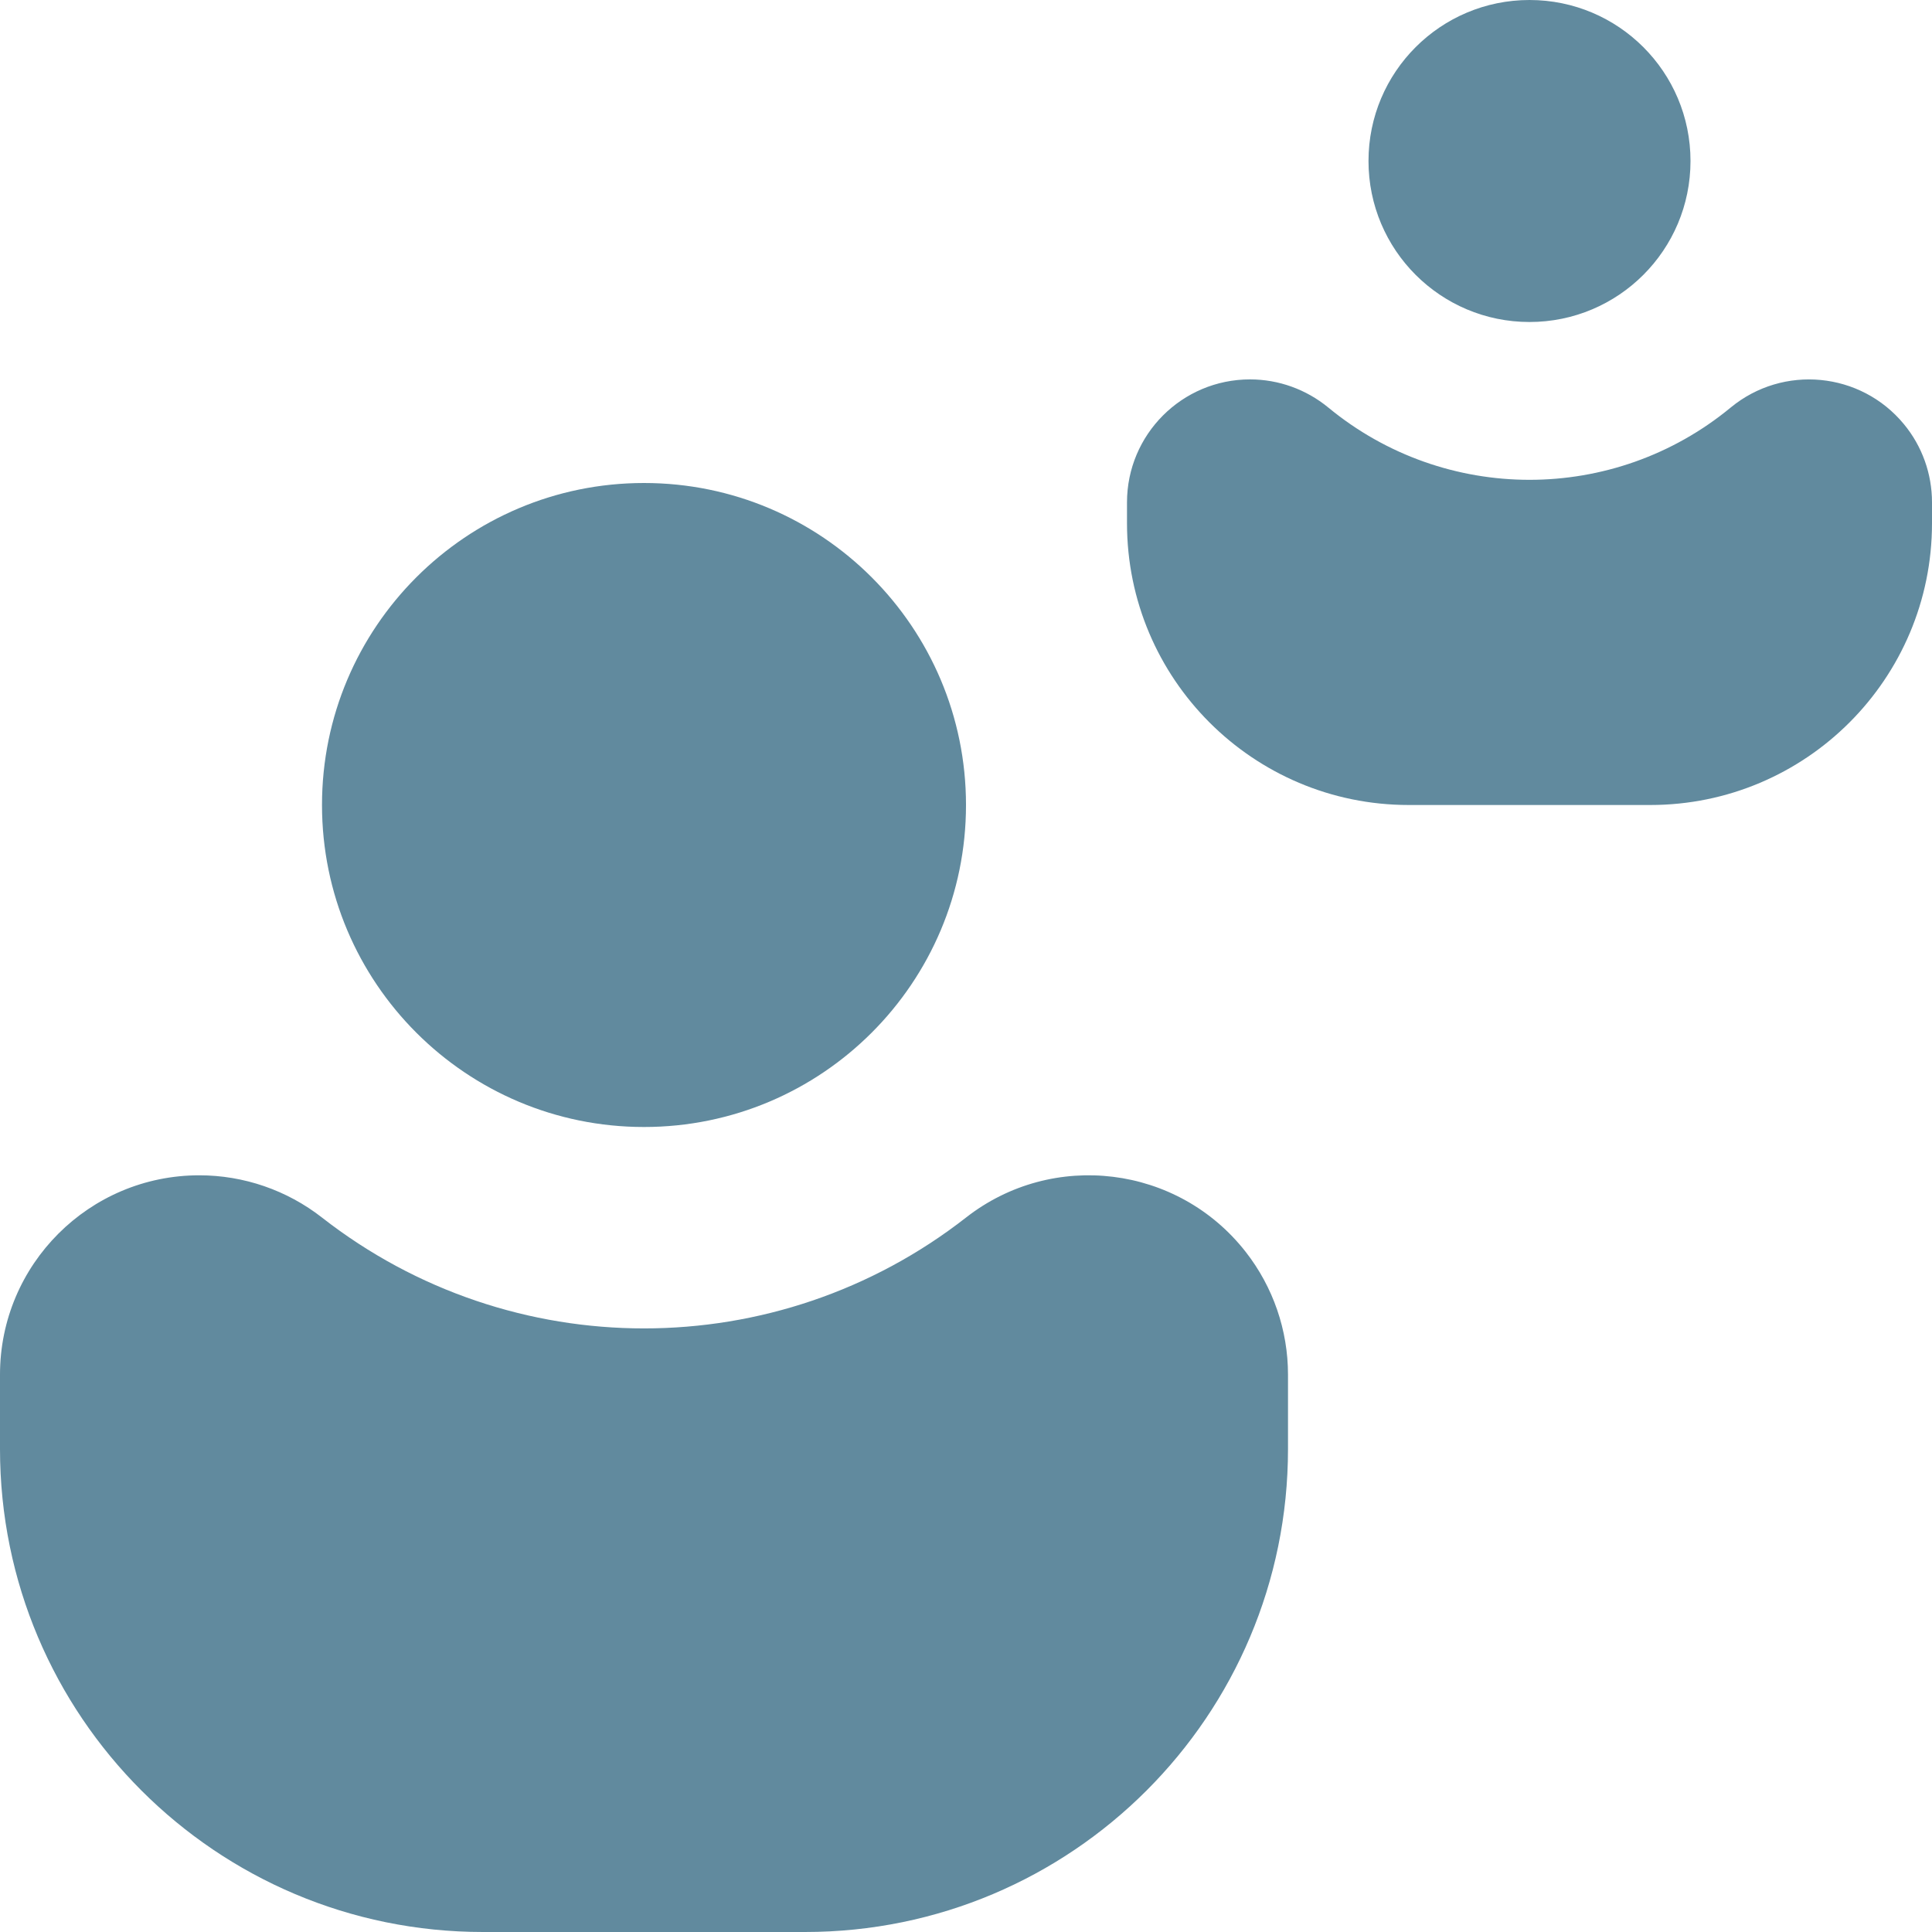 <svg xmlns="http://www.w3.org/2000/svg" width="24" height="24" viewBox="0 0 24 24"><g fill="none" fill-rule="evenodd"><path fill="#618A9E" d="M8 0C5.791 0 4 1.791 4 4 4 6.209 5.791 8 8 8 10.209 8 12 6.209 12 4 12 1.791 10.209 0 8 0ZM4 9.125C6.351 10.961 9.649 10.961 12 9.125 13.077 8.283 14.633 8.474 15.475 9.552 15.815 9.987 16 10.524 16 11.076L16 12C16 15.314 13.314 18 10 18L6 18C2.686 18 4.05812251e-16 15.314 0 12L0 11.076C-1.0556296e-15 9.709 1.108 8.6 2.476 8.6 3.028 8.6 3.565 8.785 4 9.125Z" transform="translate(0 6)"/><path fill="#618A9E" d="M5 0C3.895 0 3 .895 3 2 3 3.105 3.895 4 5 4 6.105 4 7 3.105 7 2 7 .895 6.105 0 5 0ZM2.5 5.062C3.952 6.26 6.048 6.26 7.5 5.062 8.151 4.526 9.114 4.618 9.651 5.269 9.877 5.542 10 5.886 10 6.241L10 6.5C10 8.433 8.433 10 6.5 10L3.5 10C1.567 10 2.36723813e-16 8.433 0 6.5L0 6.241C-7.00079212e-16 5.397.684 4.713 1.528 4.713 1.883 4.713 2.226 4.837 2.5 5.062Z" transform="translate(14)"/></g></svg>